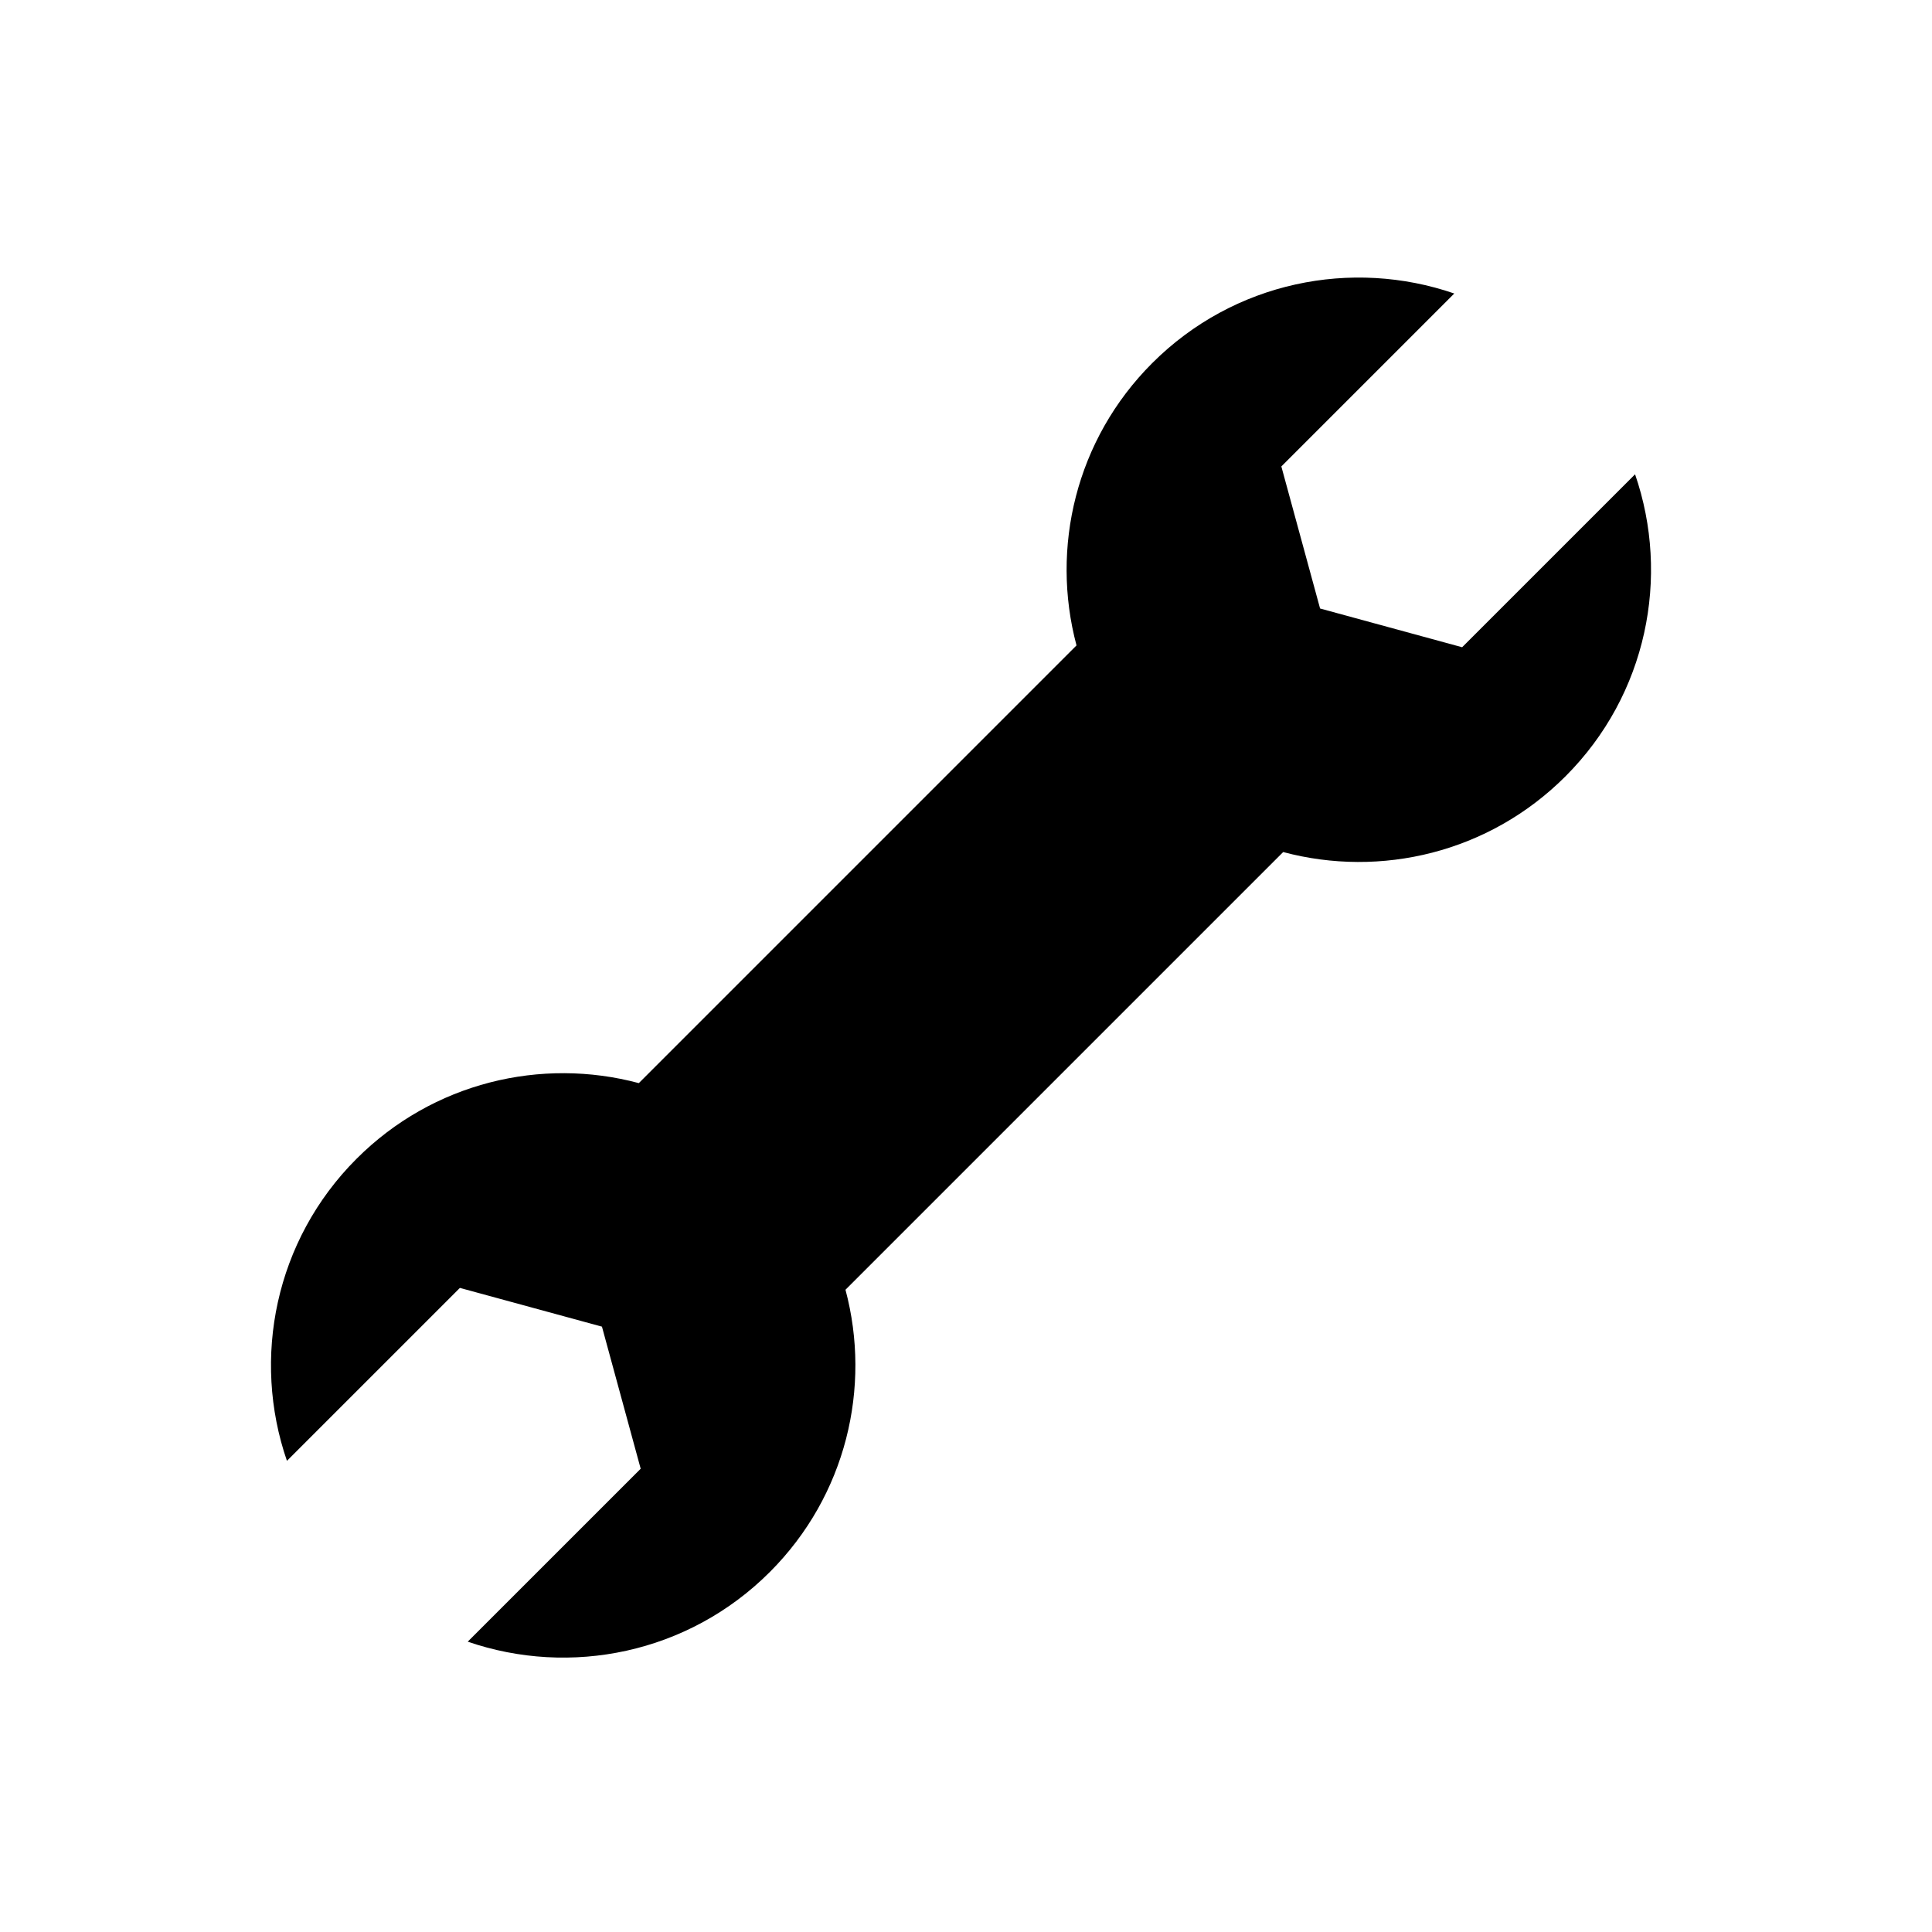 <svg xmlns="http://www.w3.org/2000/svg" xmlns:xlink="http://www.w3.org/1999/xlink" version="1.1" x="0px" y="0px" width="100px" height="100px" viewBox="0 0 100 100" enable-background="new 0 0 100 100" xml:space="preserve">
<g id="Captions">
</g>
<g id="Your_Icon">
	<path d="M43.762,66.757l22.655-22.655c5.045,1.348,10.652,0.042,14.61-3.917c4.229-4.228,5.43-10.338,3.604-15.635l-8.951,8.951   l-7.353-2.005l-2.005-7.353l8.951-8.951c-5.297-1.825-11.407-0.625-15.636,3.604c-3.958,3.958-5.264,9.565-3.917,14.611   L33.066,56.062c-5.045-1.349-10.652-0.043-14.61,3.915c-4.229,4.229-5.43,10.34-3.604,15.636l8.952-8.951l7.353,2.005l2.005,7.354   l-8.952,8.951c5.297,1.825,11.407,0.624,15.636-3.604C43.804,77.409,45.109,71.802,43.762,66.757z"/>
</g>
</svg>